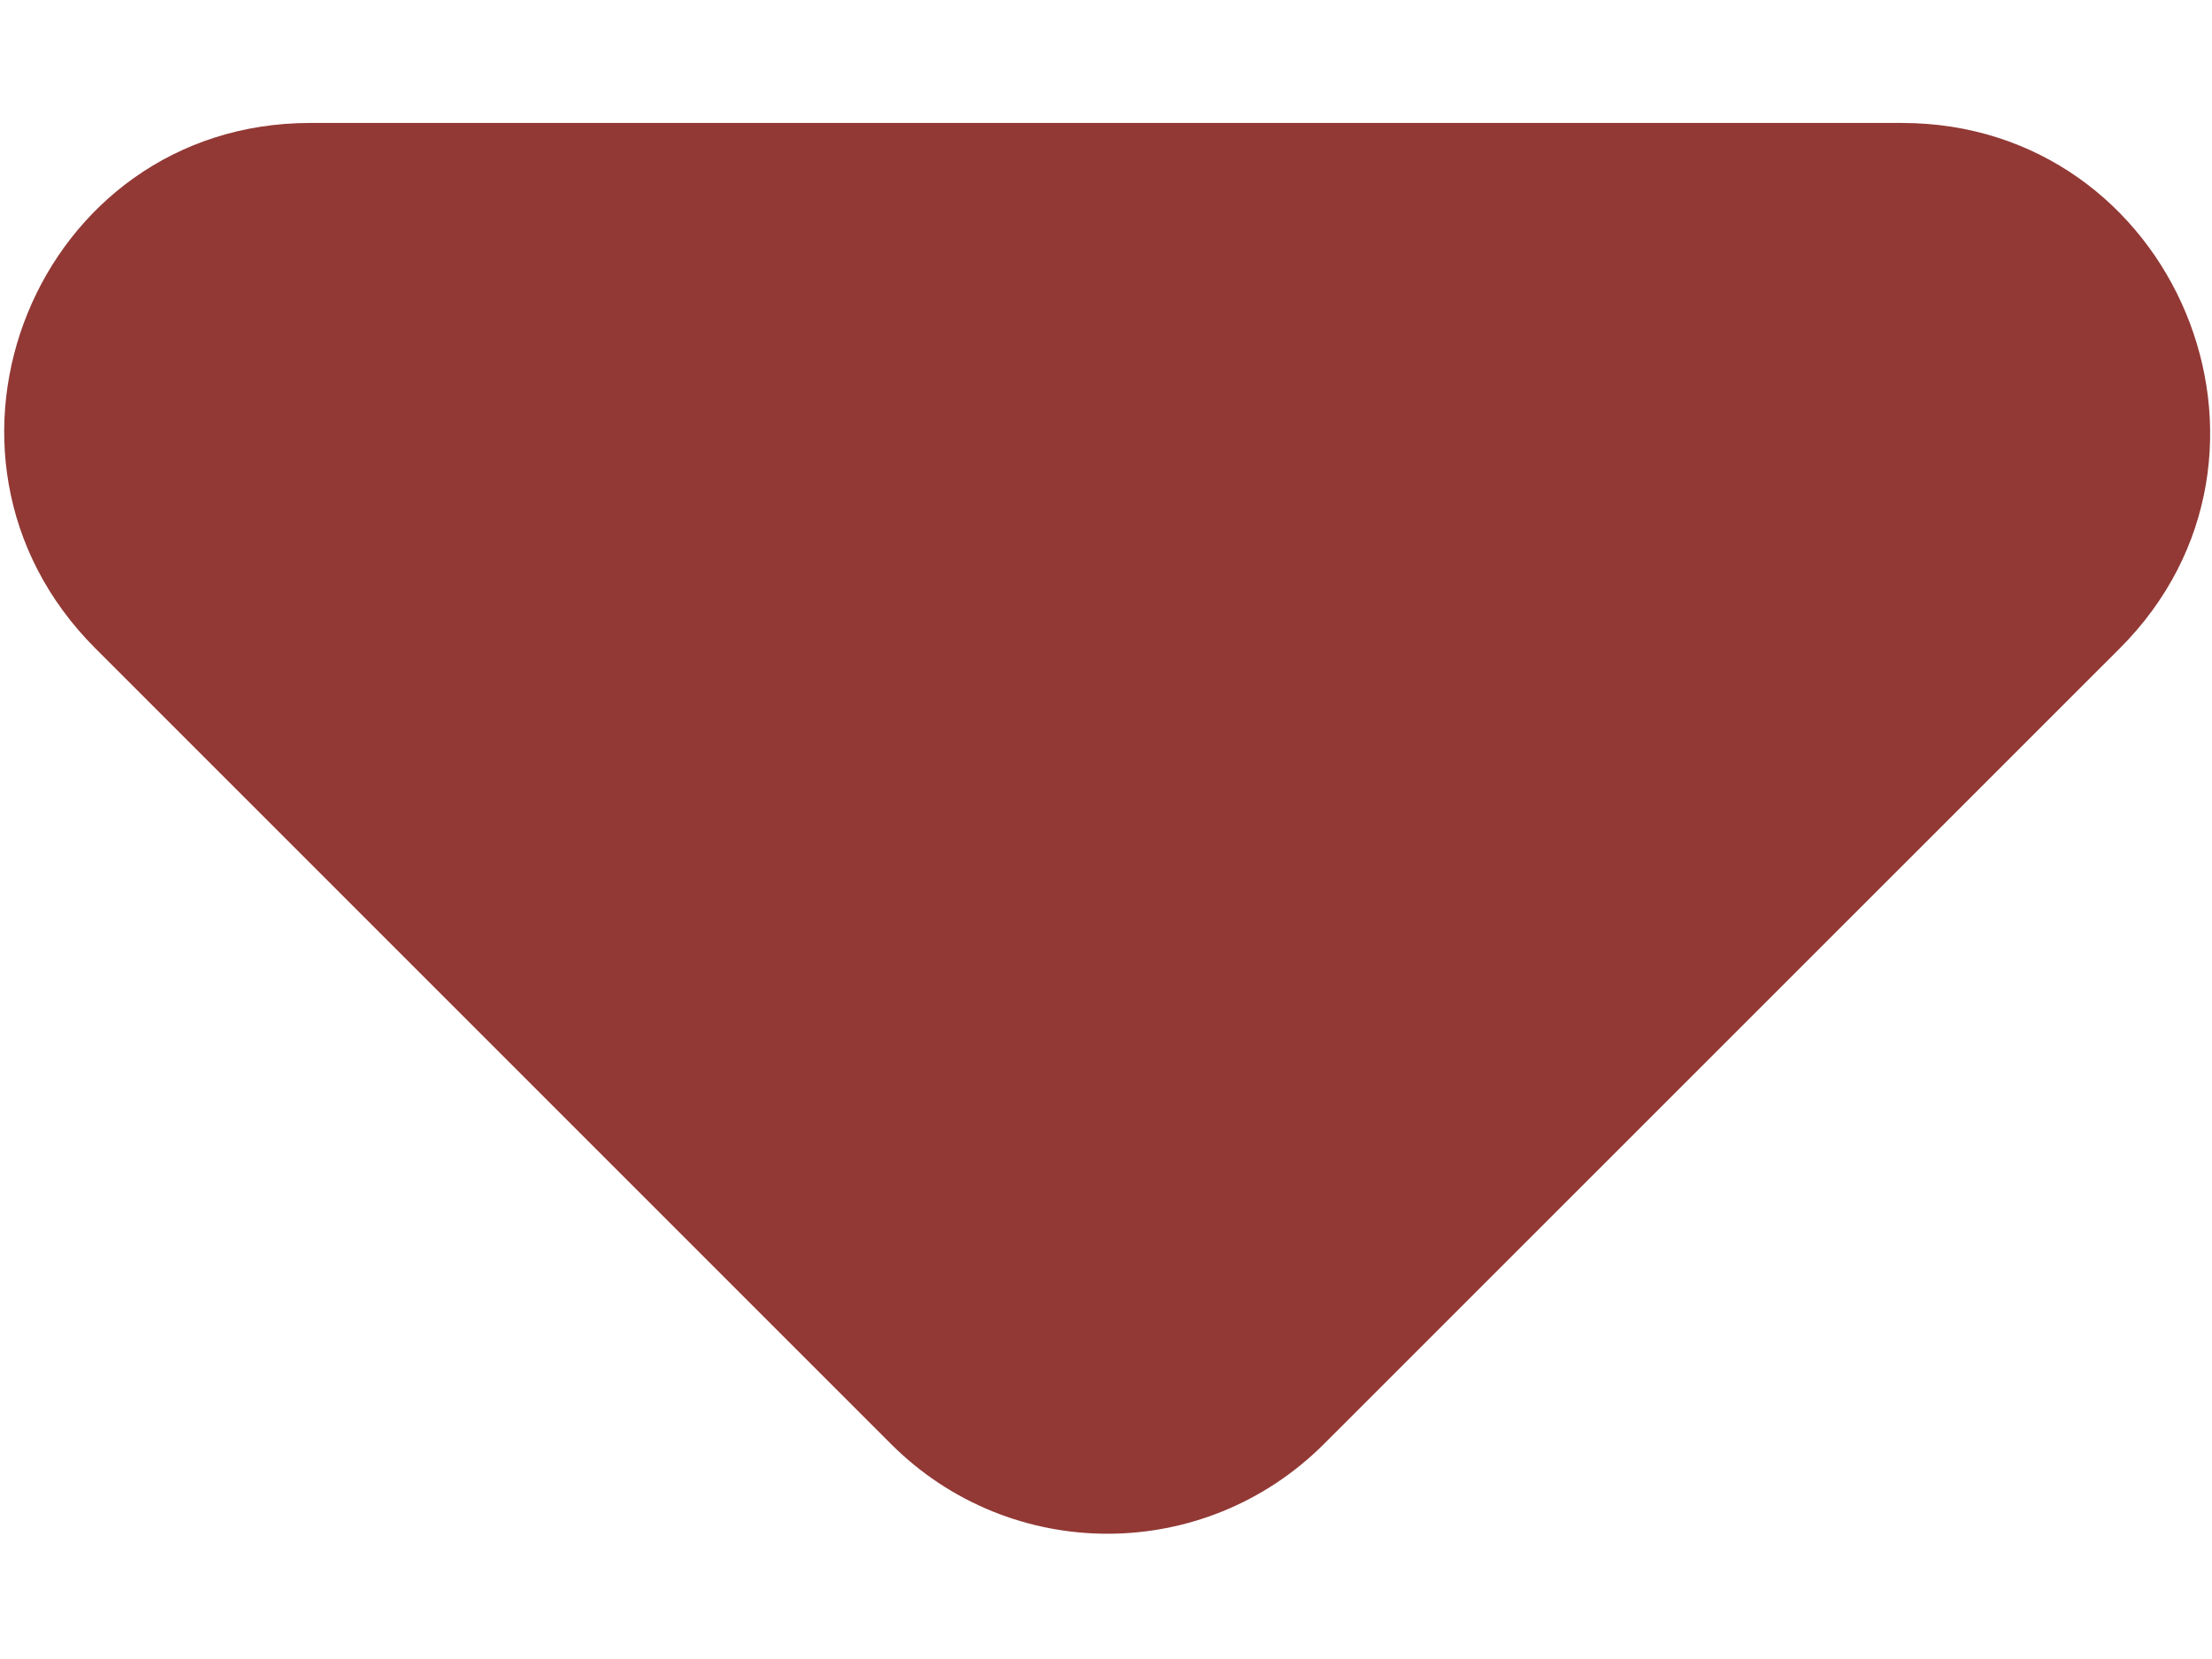 <svg width="12" height="9" viewBox="0 0 12 9" fill="none" xmlns="http://www.w3.org/2000/svg">
<path d="M0.517 3.517L4.833 7.833C5.483 8.483 6.533 8.483 7.183 7.833L11.5 3.517C12.55 2.467 11.8 0.667 10.317 0.667H1.683C0.2 0.667 -0.533 2.467 0.517 3.517Z" fill="#923935"/>
</svg>
